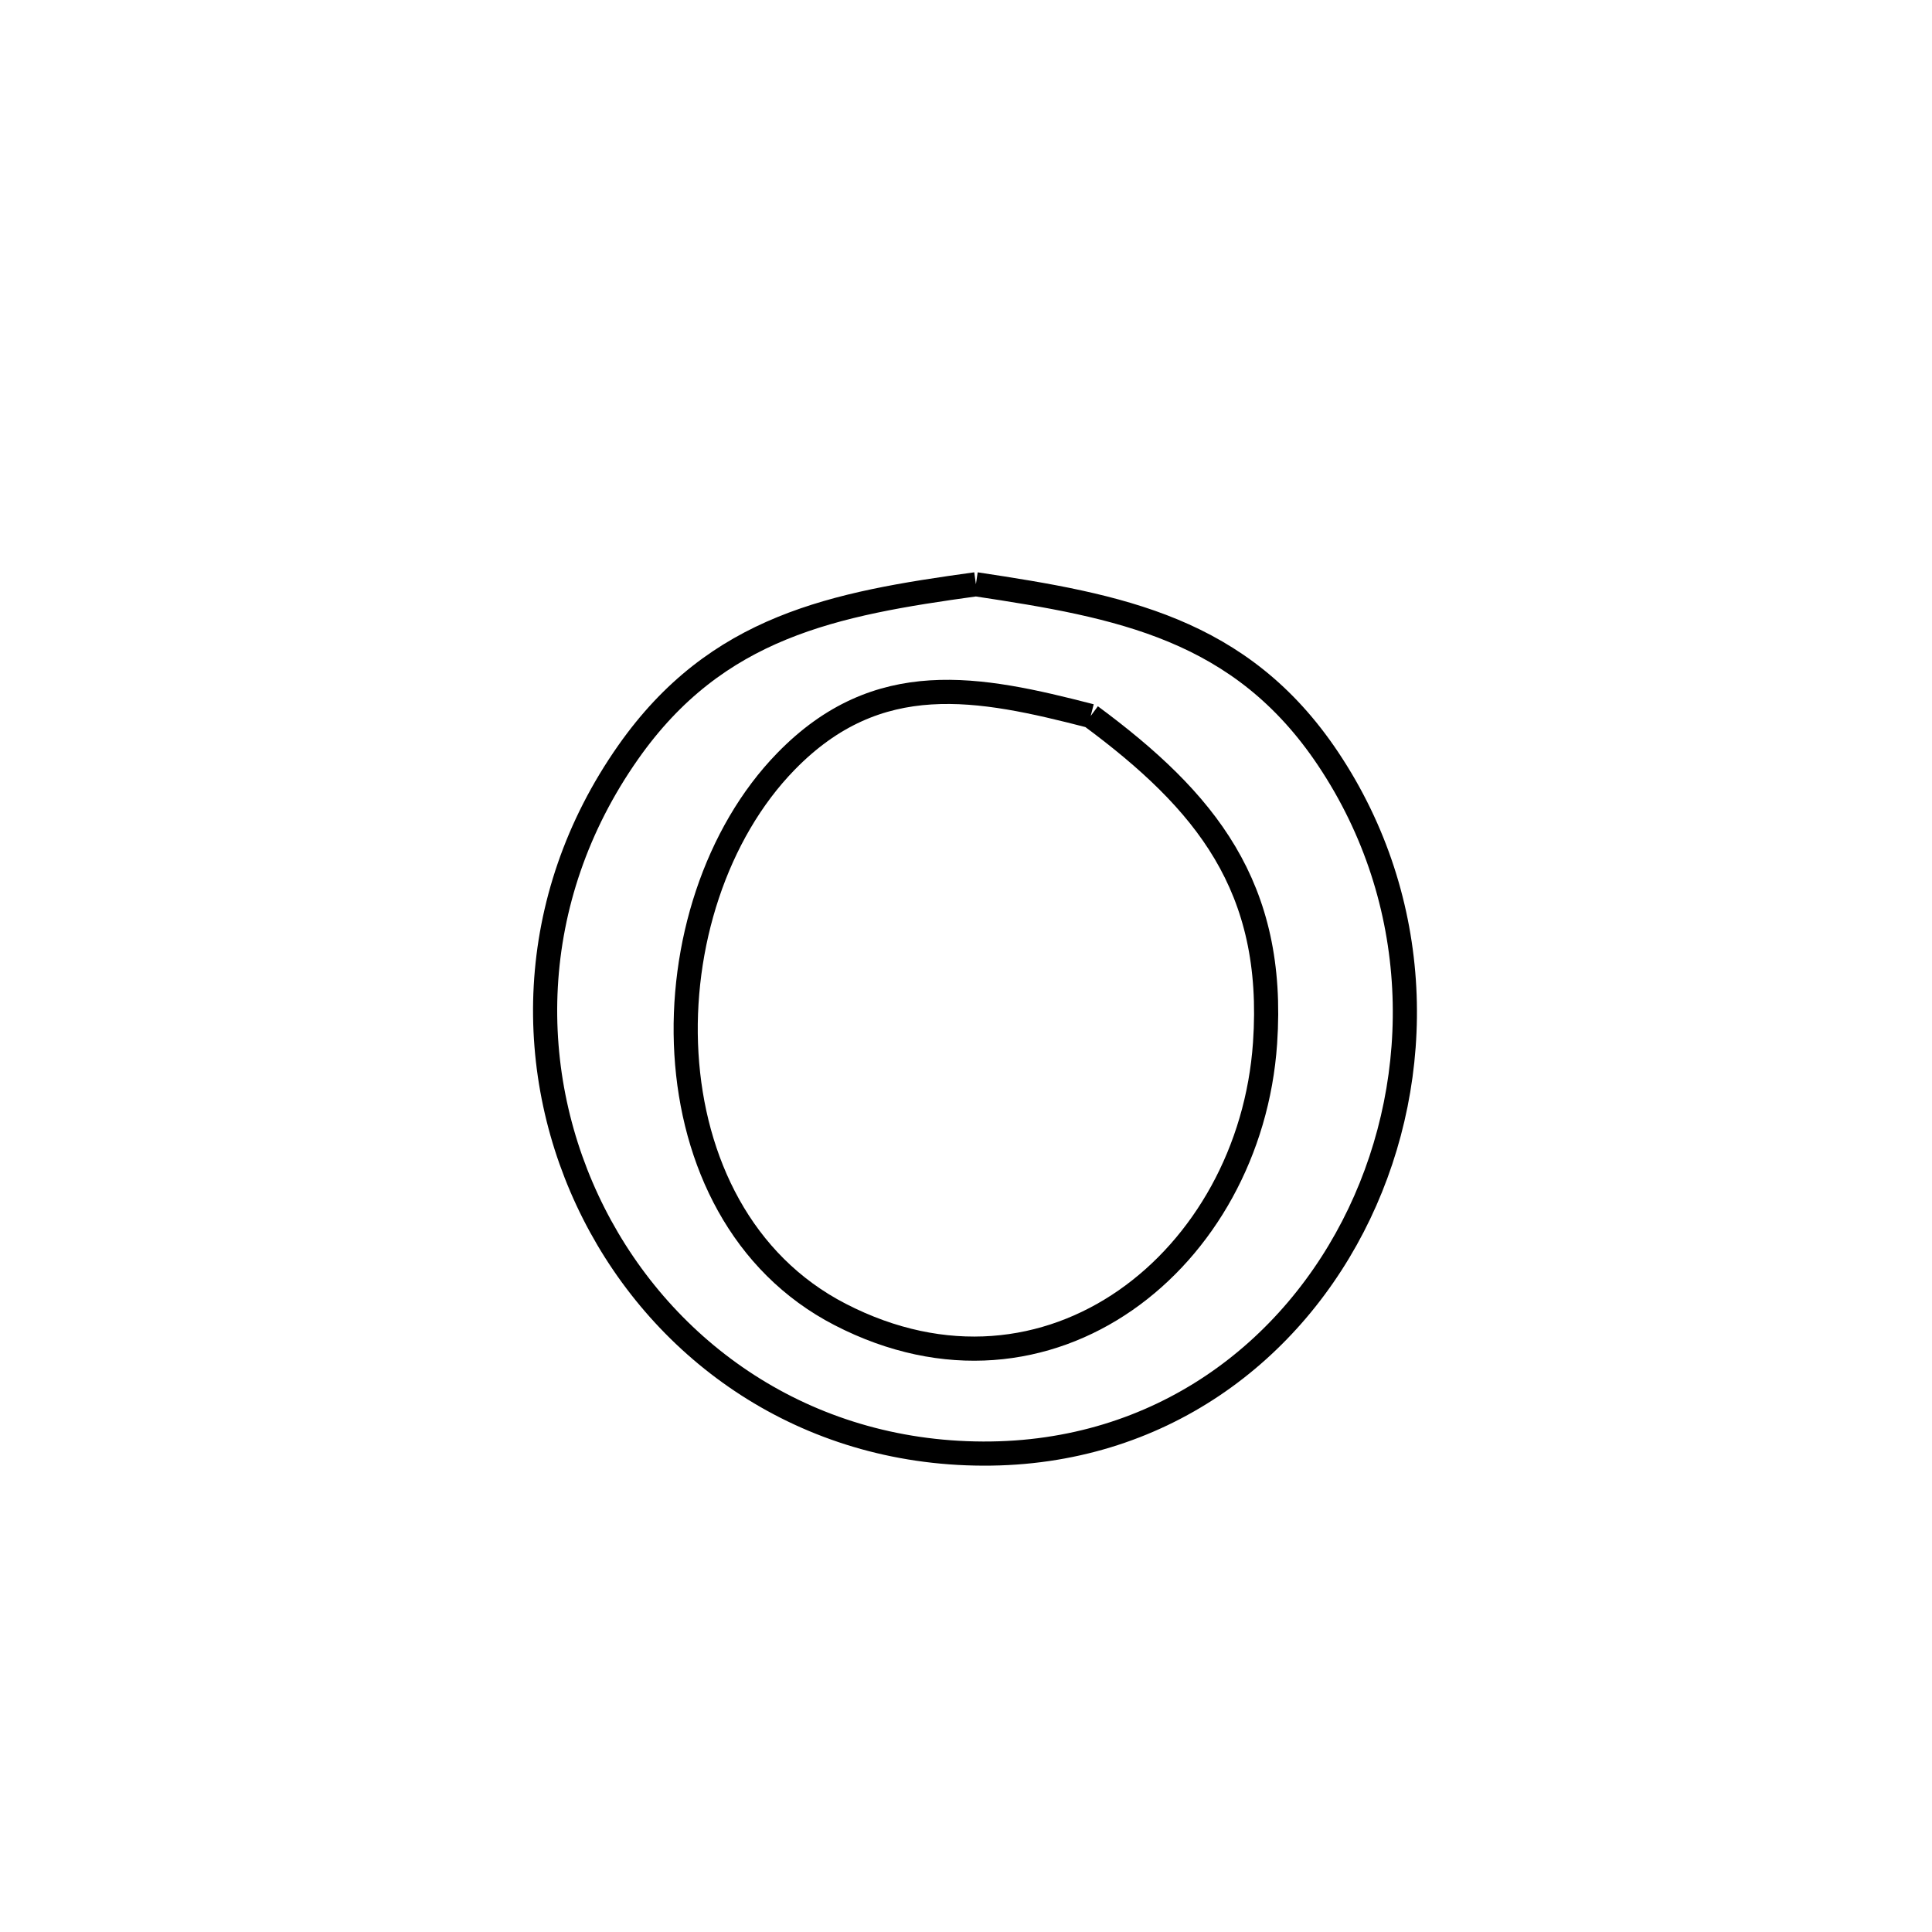 <svg xmlns="http://www.w3.org/2000/svg" viewBox="0.0 0.0 24.0 24.0" height="200px" width="200px"><path fill="none" stroke="black" stroke-width=".3" stroke-opacity="1.0"  filling="0" d="M12.123 7.258 L12.123 7.258 C13.908 7.527 15.414 7.803 16.499 9.427 C17.683 11.199 17.706 13.36 16.886 15.077 C16.066 16.793 14.403 18.065 12.213 18.057 C9.992 18.05 8.245 16.79 7.376 15.073 C6.506 13.356 6.514 11.182 7.803 9.346 C8.905 7.776 10.358 7.501 12.123 7.258 L12.123 7.258"></path>
<path fill="none" stroke="black" stroke-width=".3" stroke-opacity="1.0"  filling="0" d="M13.549 8.894 L13.549 8.894 C14.977 9.951 15.849 11.013 15.715 12.958 C15.531 15.642 13.035 17.669 10.437 16.329 C9.211 15.697 8.607 14.426 8.527 13.091 C8.447 11.755 8.892 10.353 9.763 9.459 C10.906 8.285 12.155 8.534 13.549 8.894 L13.549 8.894"></path></svg>